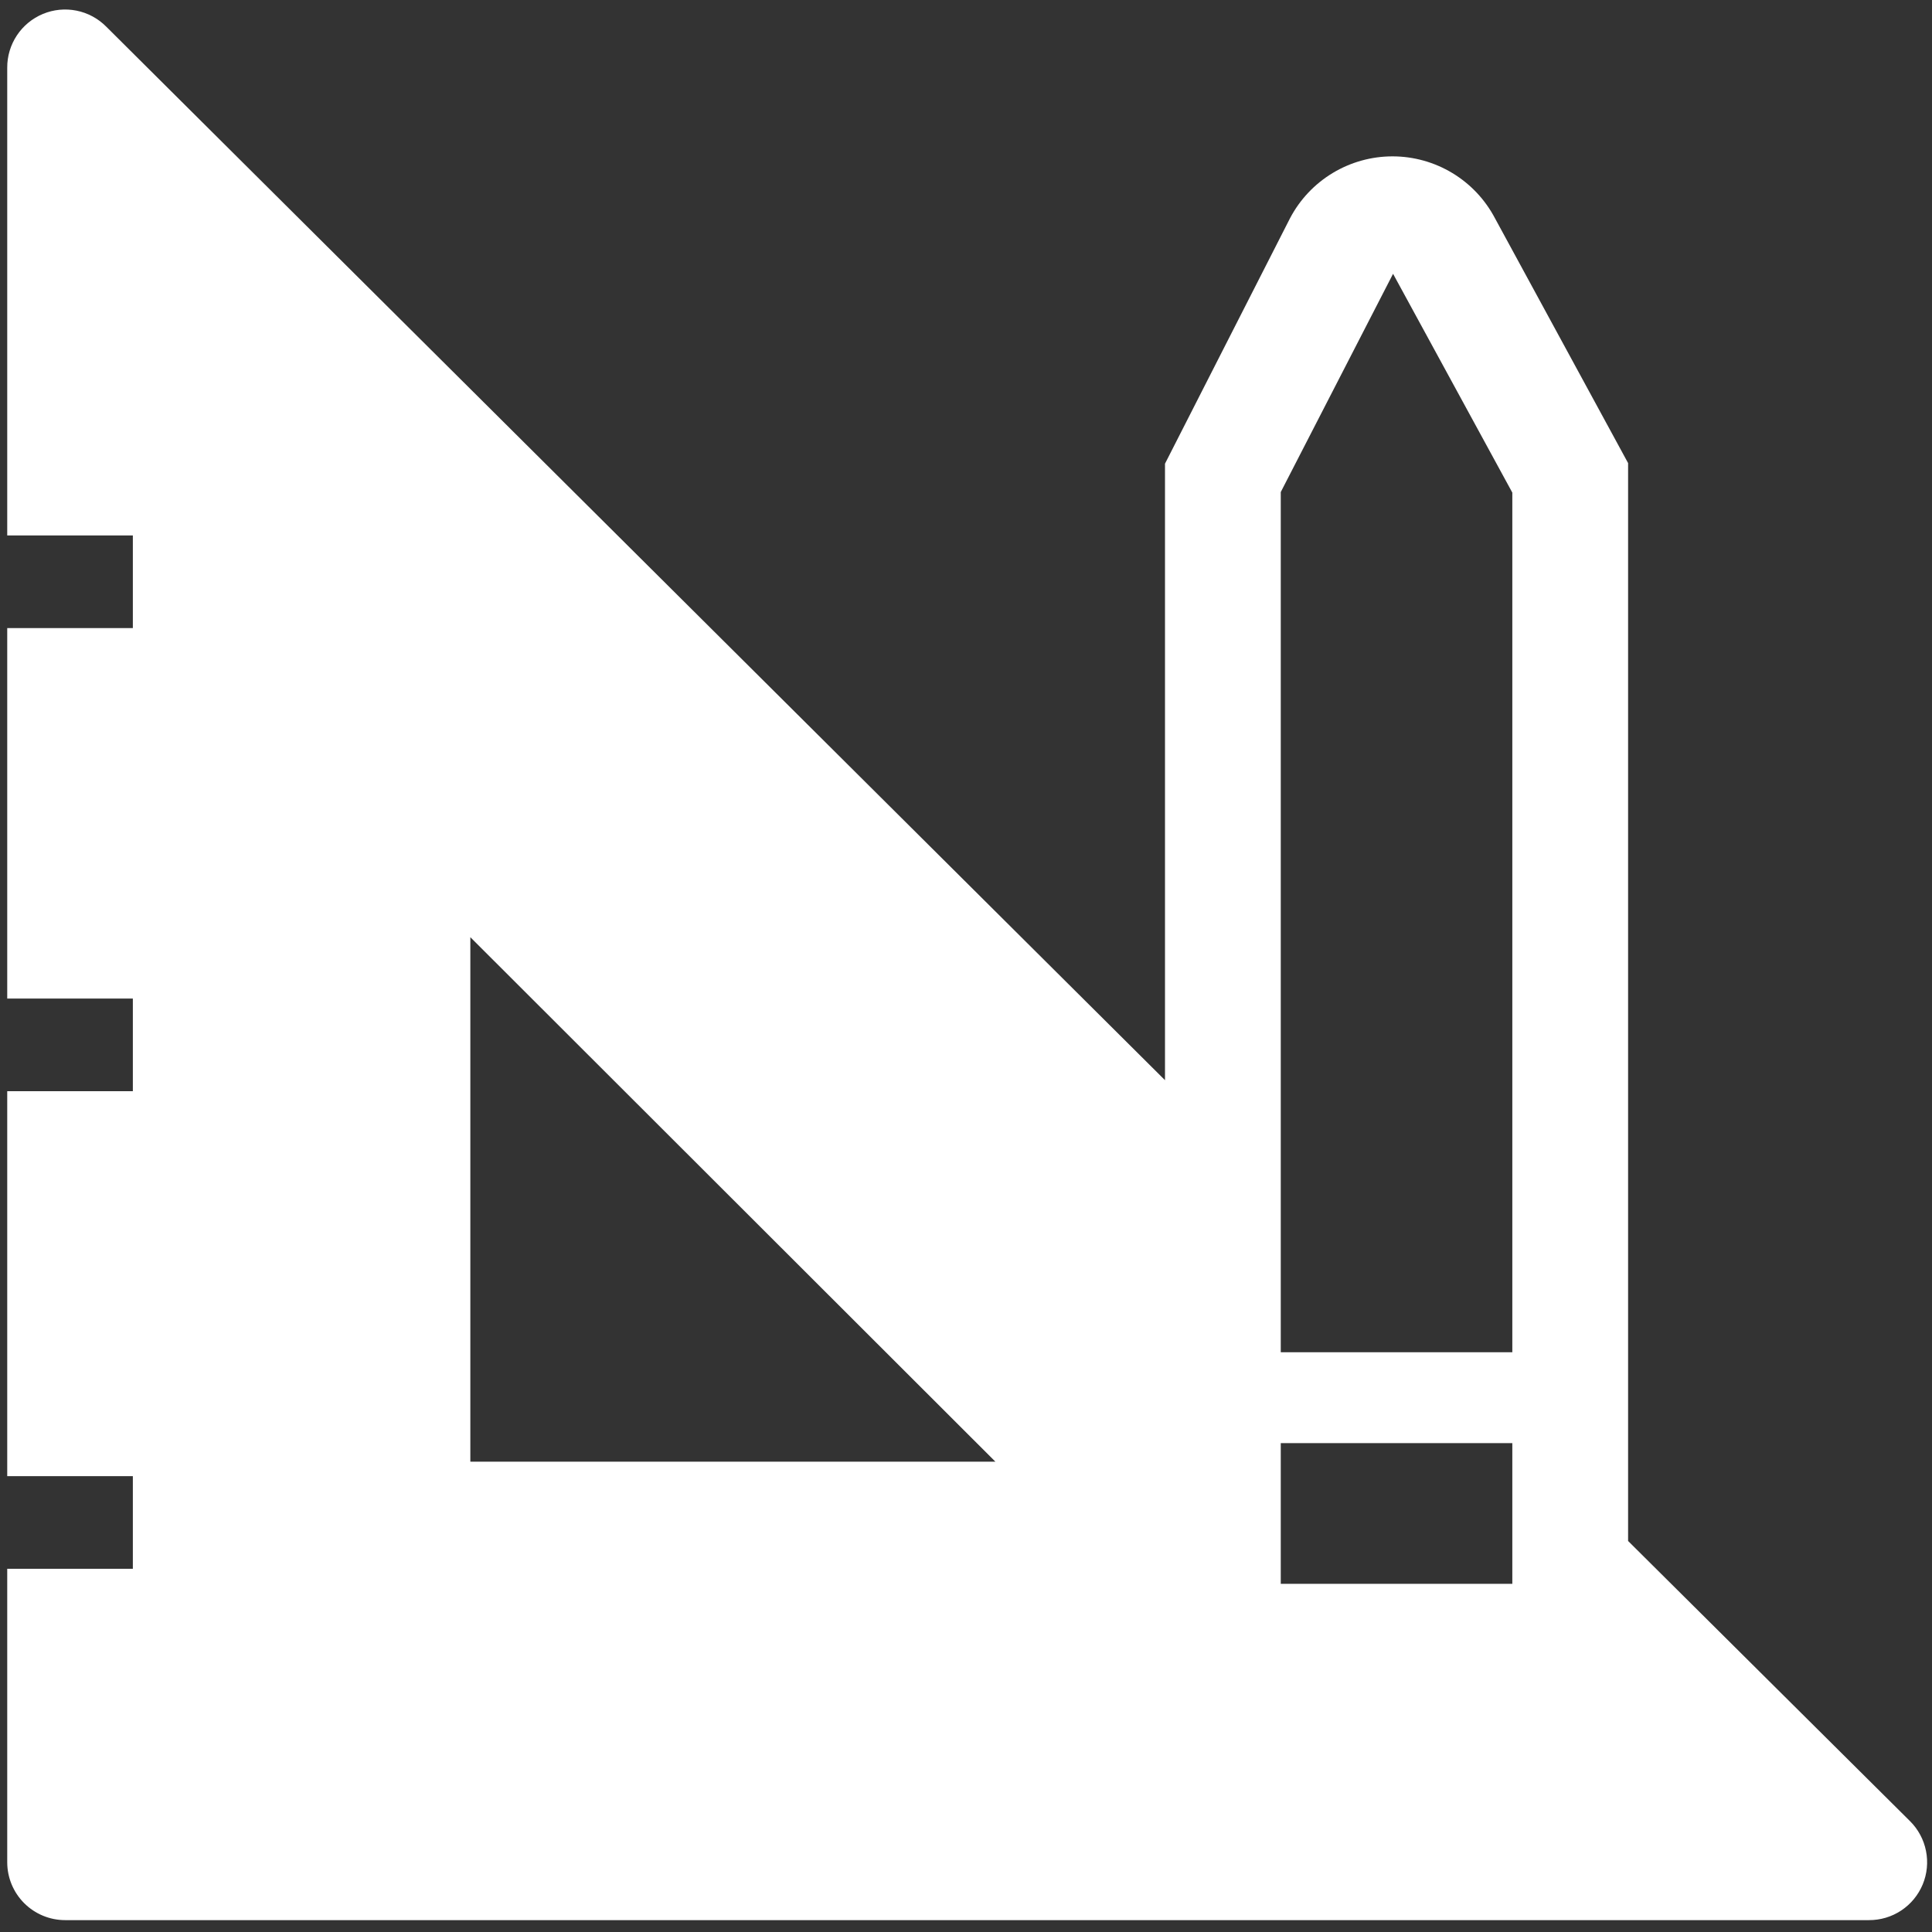 <svg width="89" height="89" viewBox="0 0 89 89" fill="none" xmlns="http://www.w3.org/2000/svg">
<rect x="0" y="0" width="89" height="89" fill="#333333" stroke="none"/>
<path d="M87.987 83.893L75 70.987V21.333L68.867 10.053C68.414 9.193 67.736 8.473 66.904 7.971C66.072 7.469 65.118 7.203 64.147 7.203C63.175 7.203 62.222 7.469 61.39 7.971C60.558 8.473 59.879 9.193 59.427 10.053L53.667 21.36V49.76L4.893 1.227C4.52 0.851 4.044 0.594 3.525 0.49C3.005 0.386 2.467 0.438 1.977 0.642C1.488 0.845 1.071 1.189 0.778 1.63C0.485 2.072 0.33 2.59 0.333 3.12V24.667H6.12V28.933H0.333V46H6.12V50.267H0.333V68H6.12V72.267H0.333V85.787C0.333 86.494 0.614 87.172 1.114 87.672C1.615 88.172 2.293 88.453 3 88.453H86.093C86.623 88.456 87.142 88.302 87.583 88.009C88.024 87.716 88.369 87.298 88.572 86.809C88.775 86.32 88.828 85.781 88.723 85.262C88.619 84.743 88.363 84.266 87.987 83.893ZM21.667 67.333V43.173L45.853 67.333H21.667ZM69.667 72.96H59V66.48H69.667V72.96ZM69.667 62.293H59V22.667L64.173 12.613L69.667 22.693V62.293Z" fill="white"/>
</svg>
